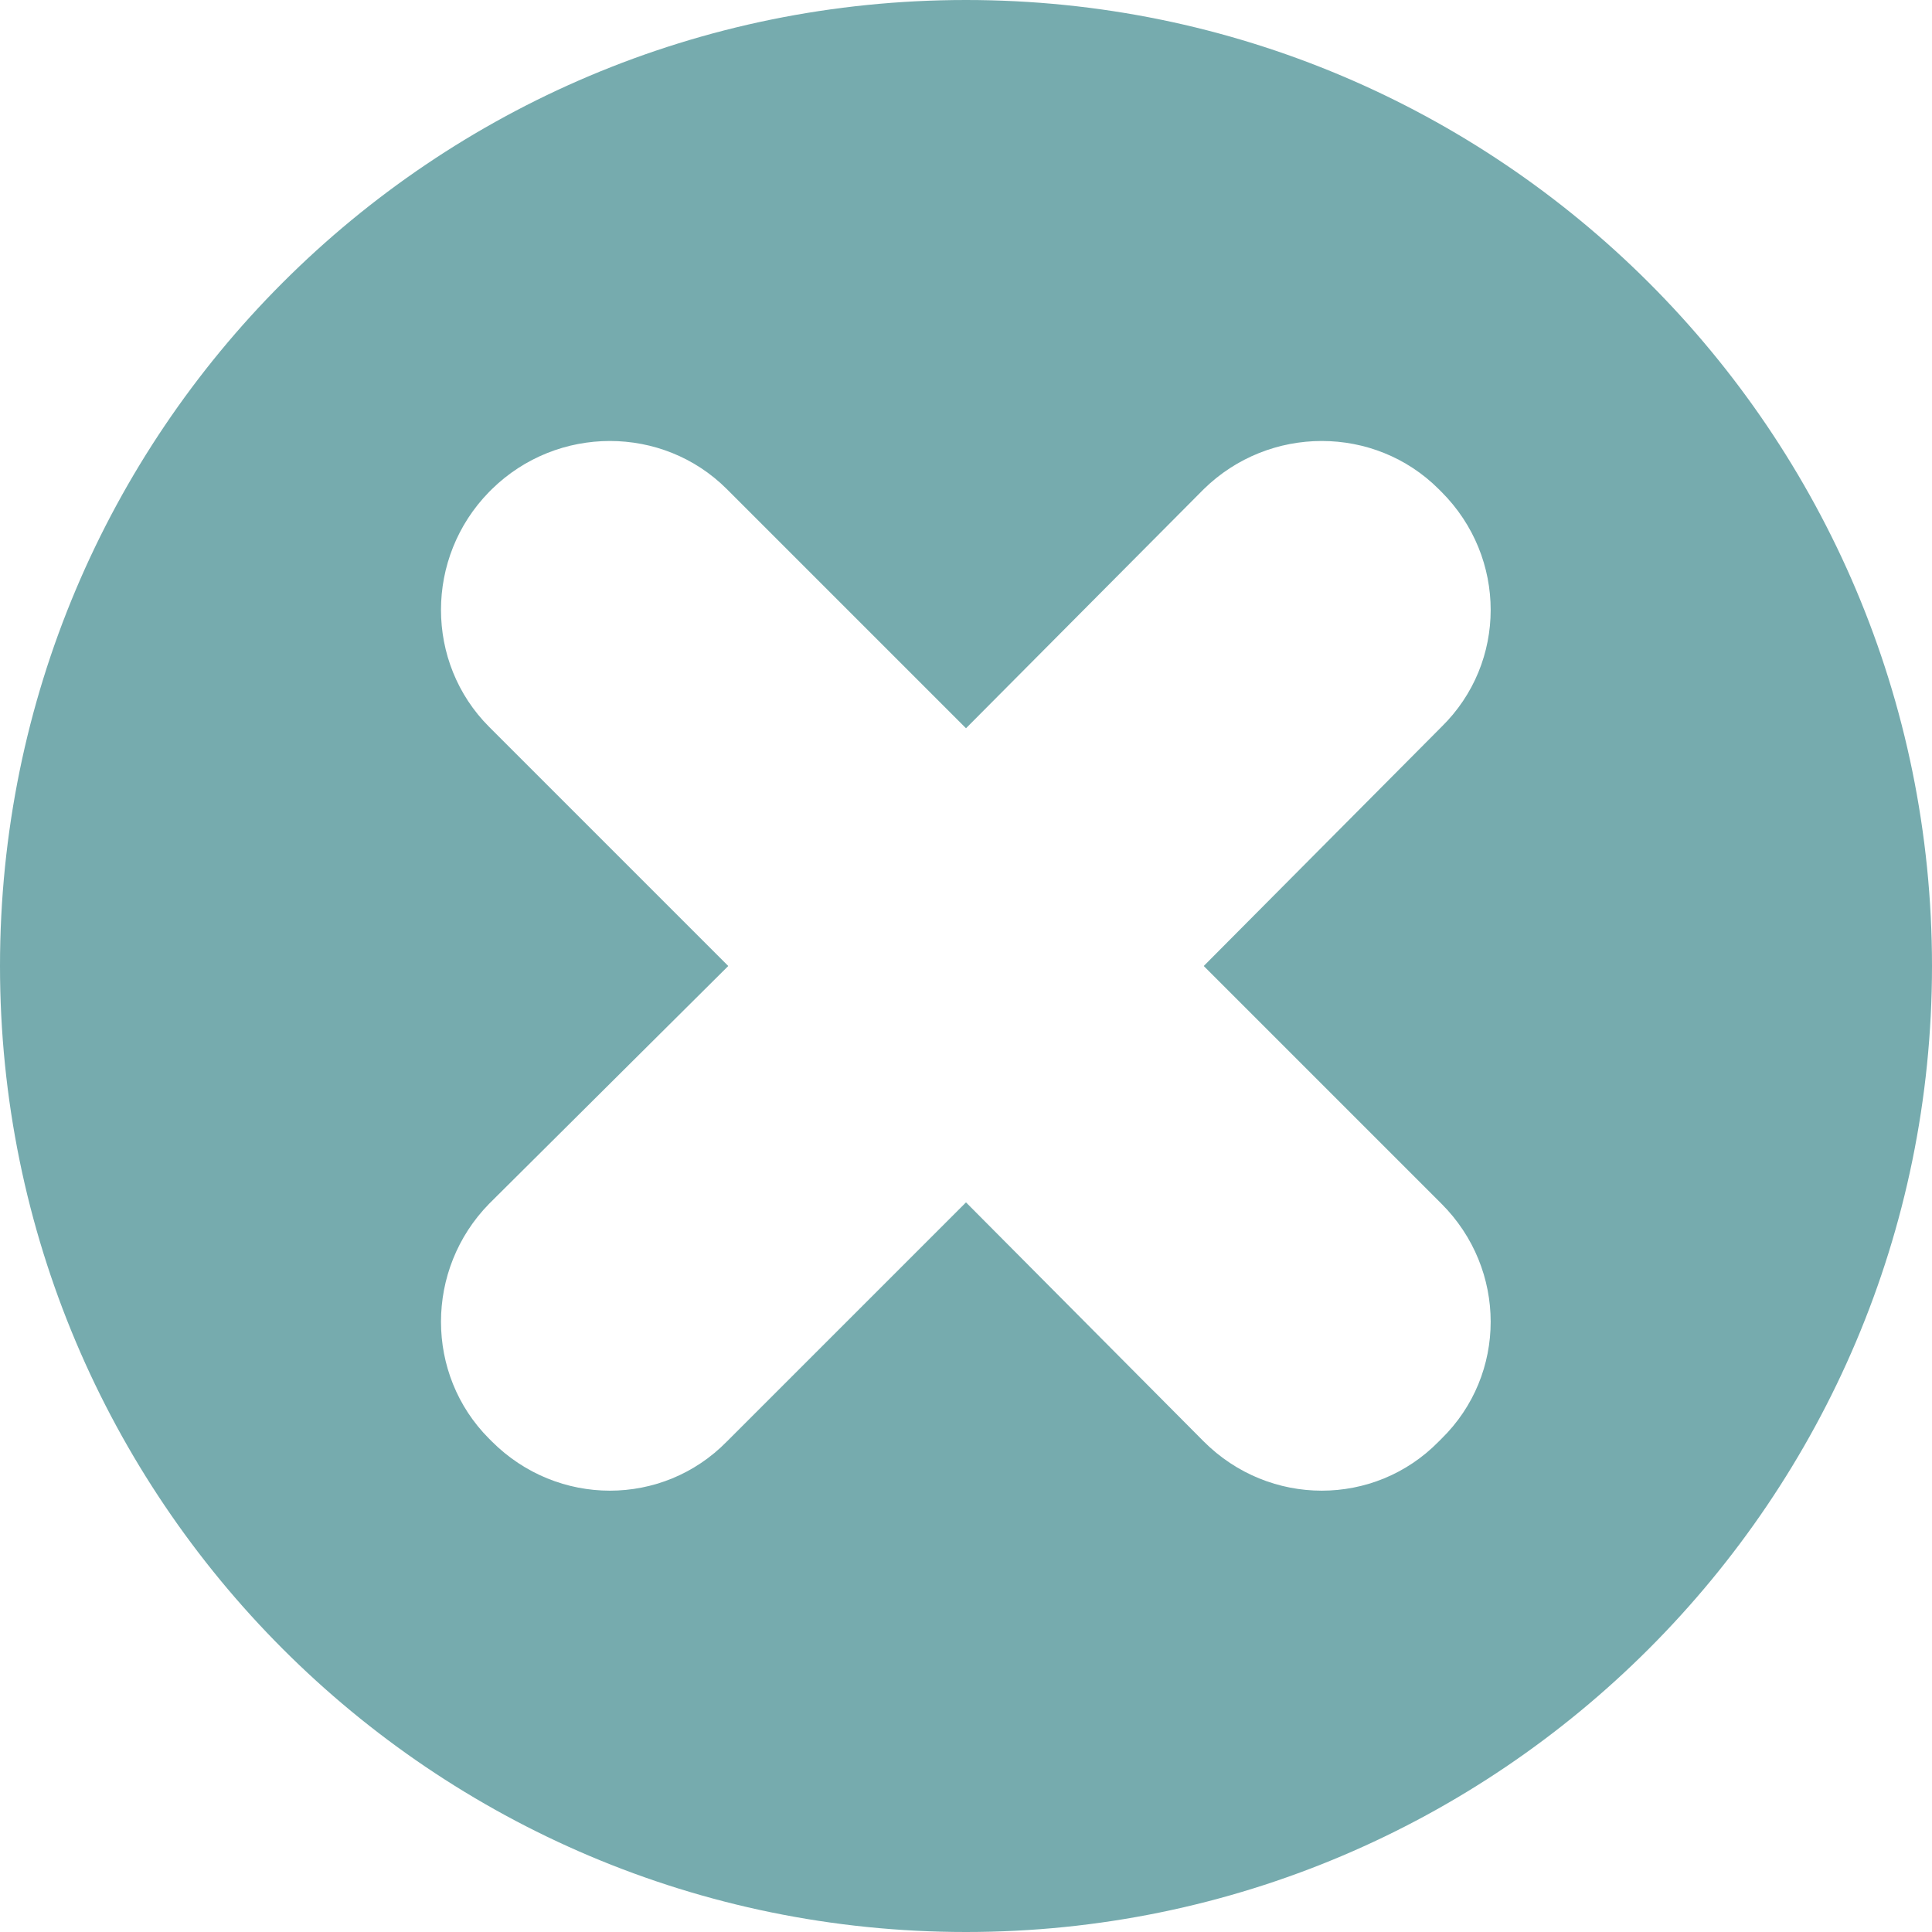 <?xml version="1.0" encoding="UTF-8"?>
<!DOCTYPE svg PUBLIC "-//W3C//DTD SVG 1.1//EN" "http://www.w3.org/Graphics/SVG/1.1/DTD/svg11.dtd">
<!-- Creator: CorelDRAW 2019 (64-Bit) -->
<svg xmlns="http://www.w3.org/2000/svg" xml:space="preserve" width="50px" height="50px" version="1.1" style="shape-rendering:geometricPrecision; text-rendering:geometricPrecision; image-rendering:optimizeQuality; fill-rule:evenodd; clip-rule:evenodd"
viewBox="0 0 14.14 14.14"
 xmlns:xlink="http://www.w3.org/1999/xlink">
 <defs>
  <style type="text/css">
   <![CDATA[
    .fil0 {fill:#76ABAE}
   ]]>
  </style>
 </defs>
 <g id="Capa_x0020_1">
  <path class="fil0" d="M7.07 0c-3.91,0 -7.07,3.16 -7.07,7.07 0,3.9 3.16,7.07 7.07,7.07 3.9,0 7.07,-3.17 7.07,-7.07 0,-3.91 -3.17,-7.07 -7.07,-7.07zm3.48 3.6l-0.02 -0.02c-0.47,-0.47 -1.24,-0.47 -1.72,0l-1.74 1.75 -1.75 -1.75c-0.47,-0.47 -1.24,-0.47 -1.72,0l-0.02 0.02c-0.47,0.48 -0.47,1.25 0,1.72l1.75 1.75 -1.75 1.74c-0.47,0.48 -0.47,1.25 0,1.72l0.02 0.02c0.48,0.48 1.25,0.48 1.72,0l1.75 -1.75 1.74 1.75c0.48,0.48 1.25,0.48 1.72,0l0.02 -0.02c0.48,-0.47 0.48,-1.24 0,-1.72l-1.74 -1.74 1.74 -1.75c0.48,-0.47 0.48,-1.24 0,-1.72z"/>
 </g>
</svg>
